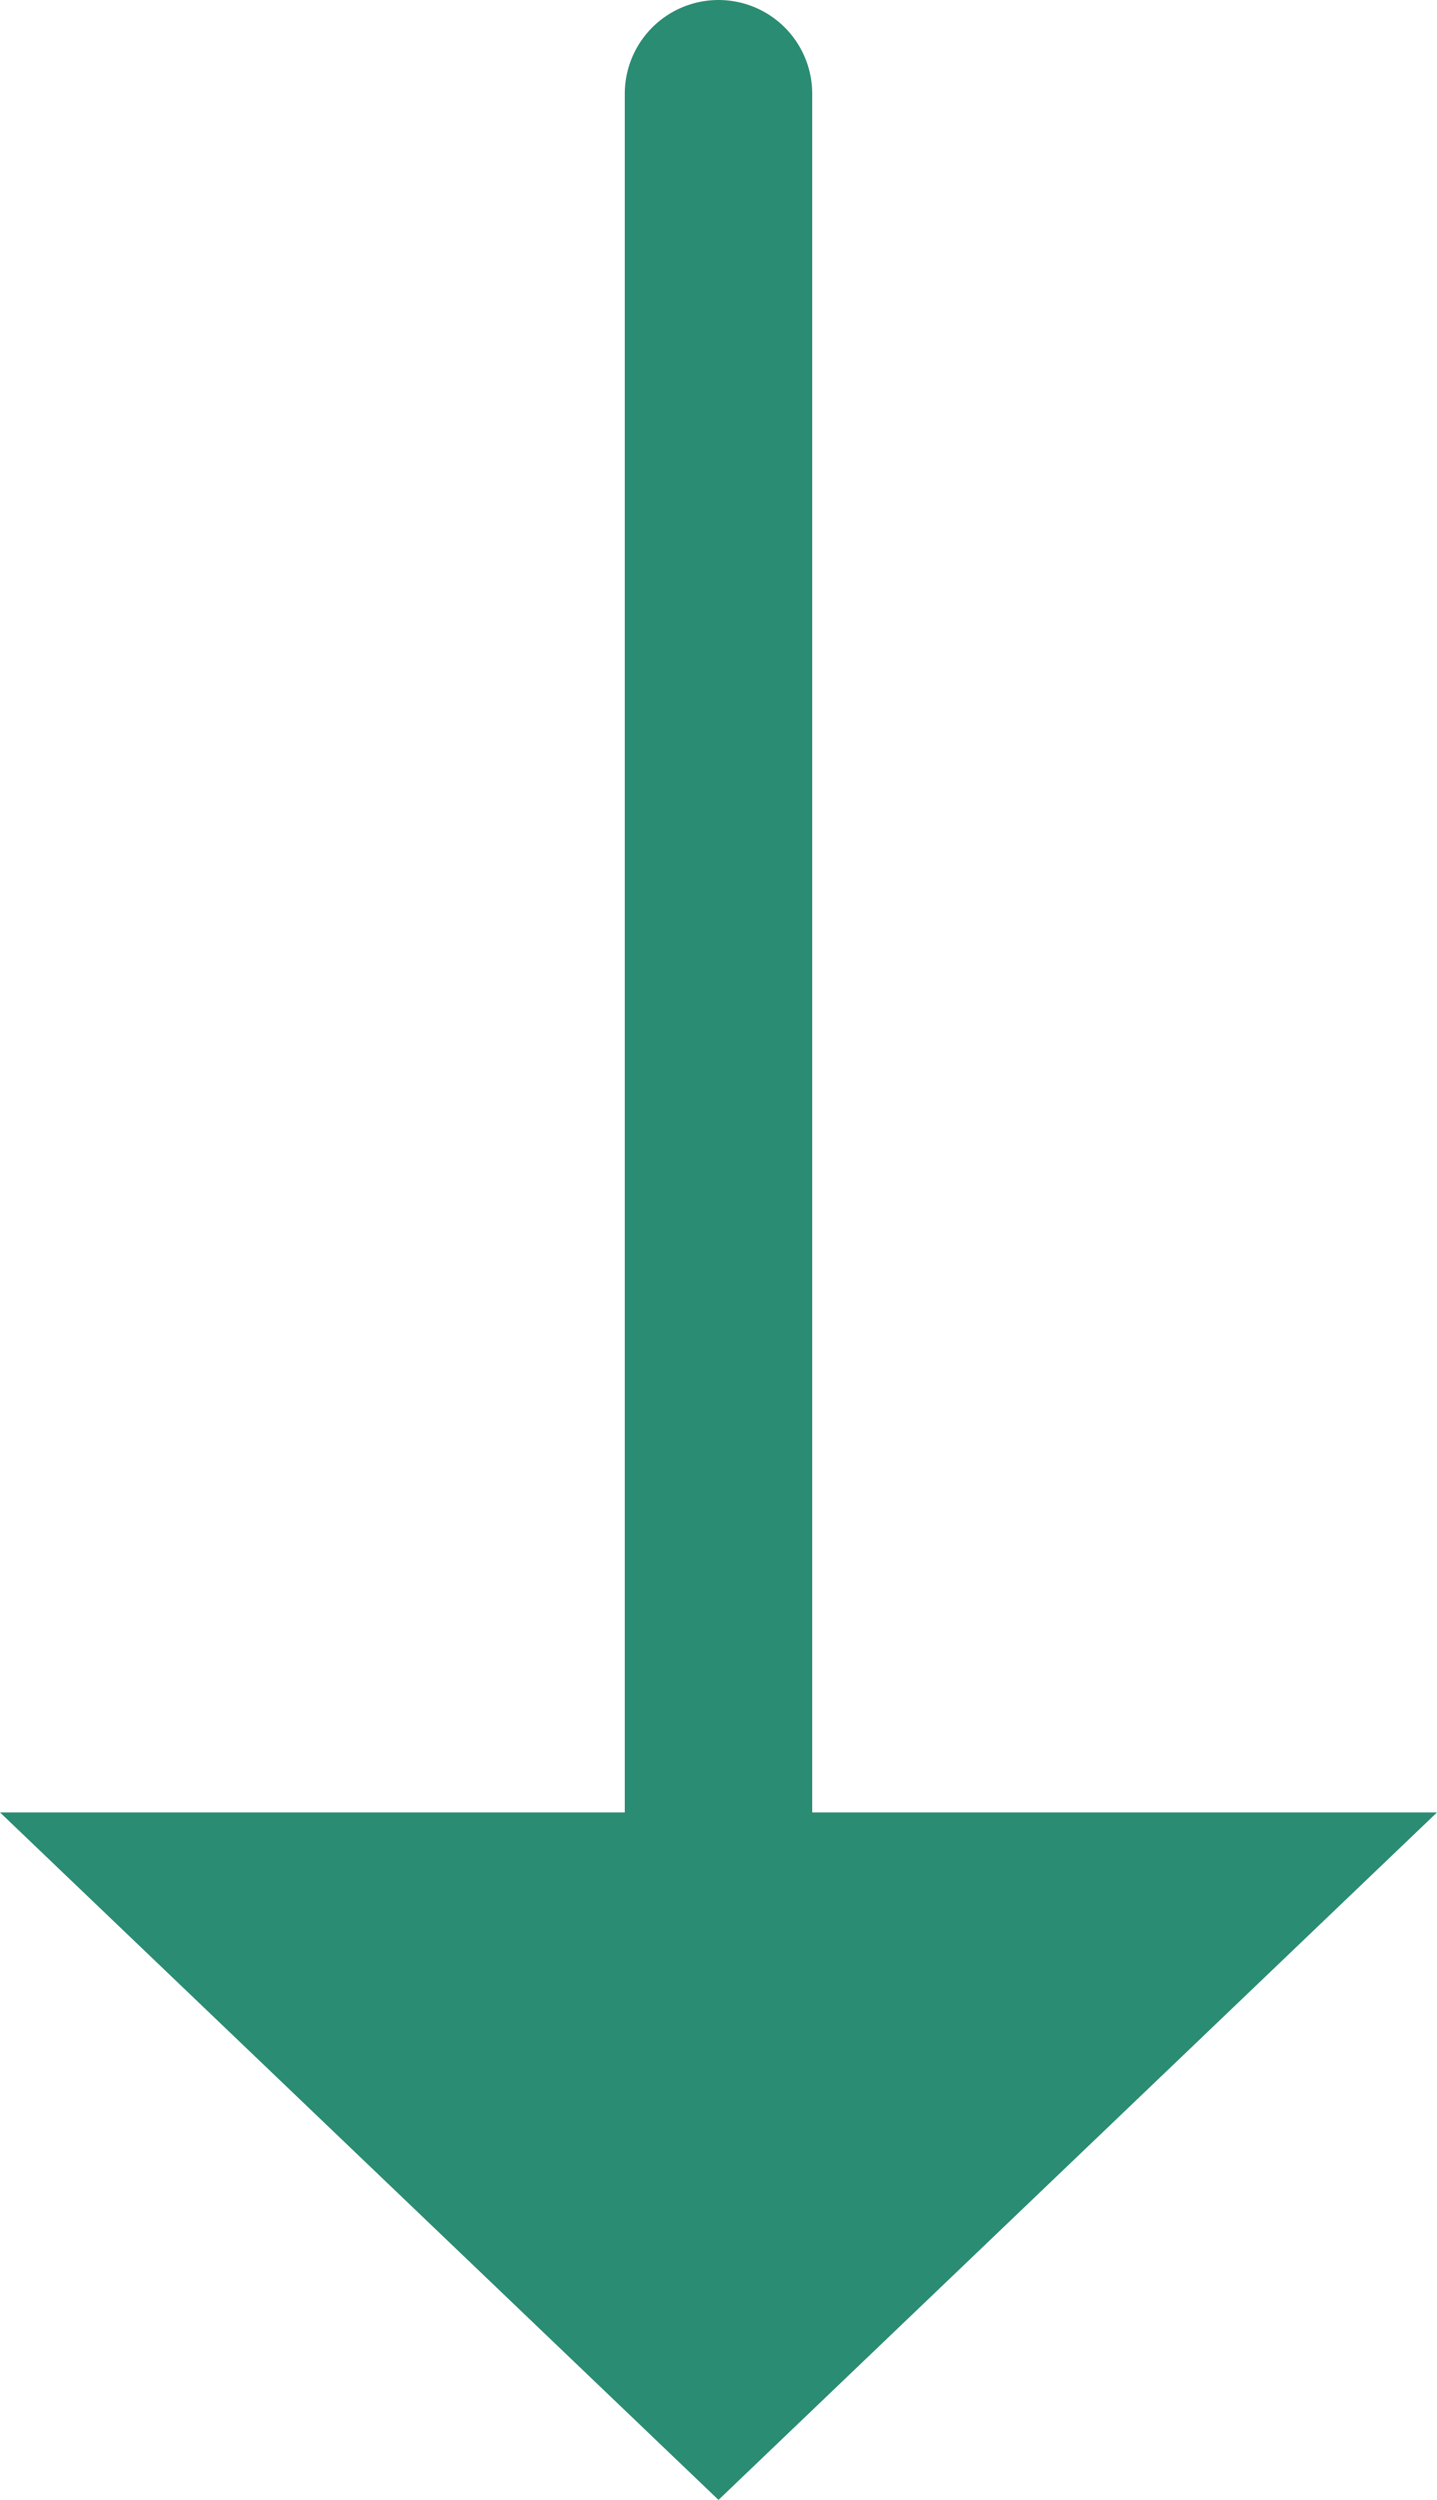 <svg xmlns="http://www.w3.org/2000/svg" width="23" height="40" viewBox="0 0 23 40">
    <defs>
        <style>
            .cls-1{fill:none;stroke:#2a8c72;stroke-linecap:round;stroke-width:3px}.cls-2{fill:#2a8c72}
        </style>
    </defs>
    <g id="Component_11_1" data-name="Component 11 – 1" transform="translate(0 1.5)">
        <path id="Path_301" d="M0 0v34" class="cls-1" data-name="Path 301" transform="translate(11.5)"/>
        <path id="Polygon_1" d="M11.5 0L23 11H0z" class="cls-2" data-name="Polygon 1" transform="rotate(180 11.5 19.25)"/>
    </g>
</svg>
